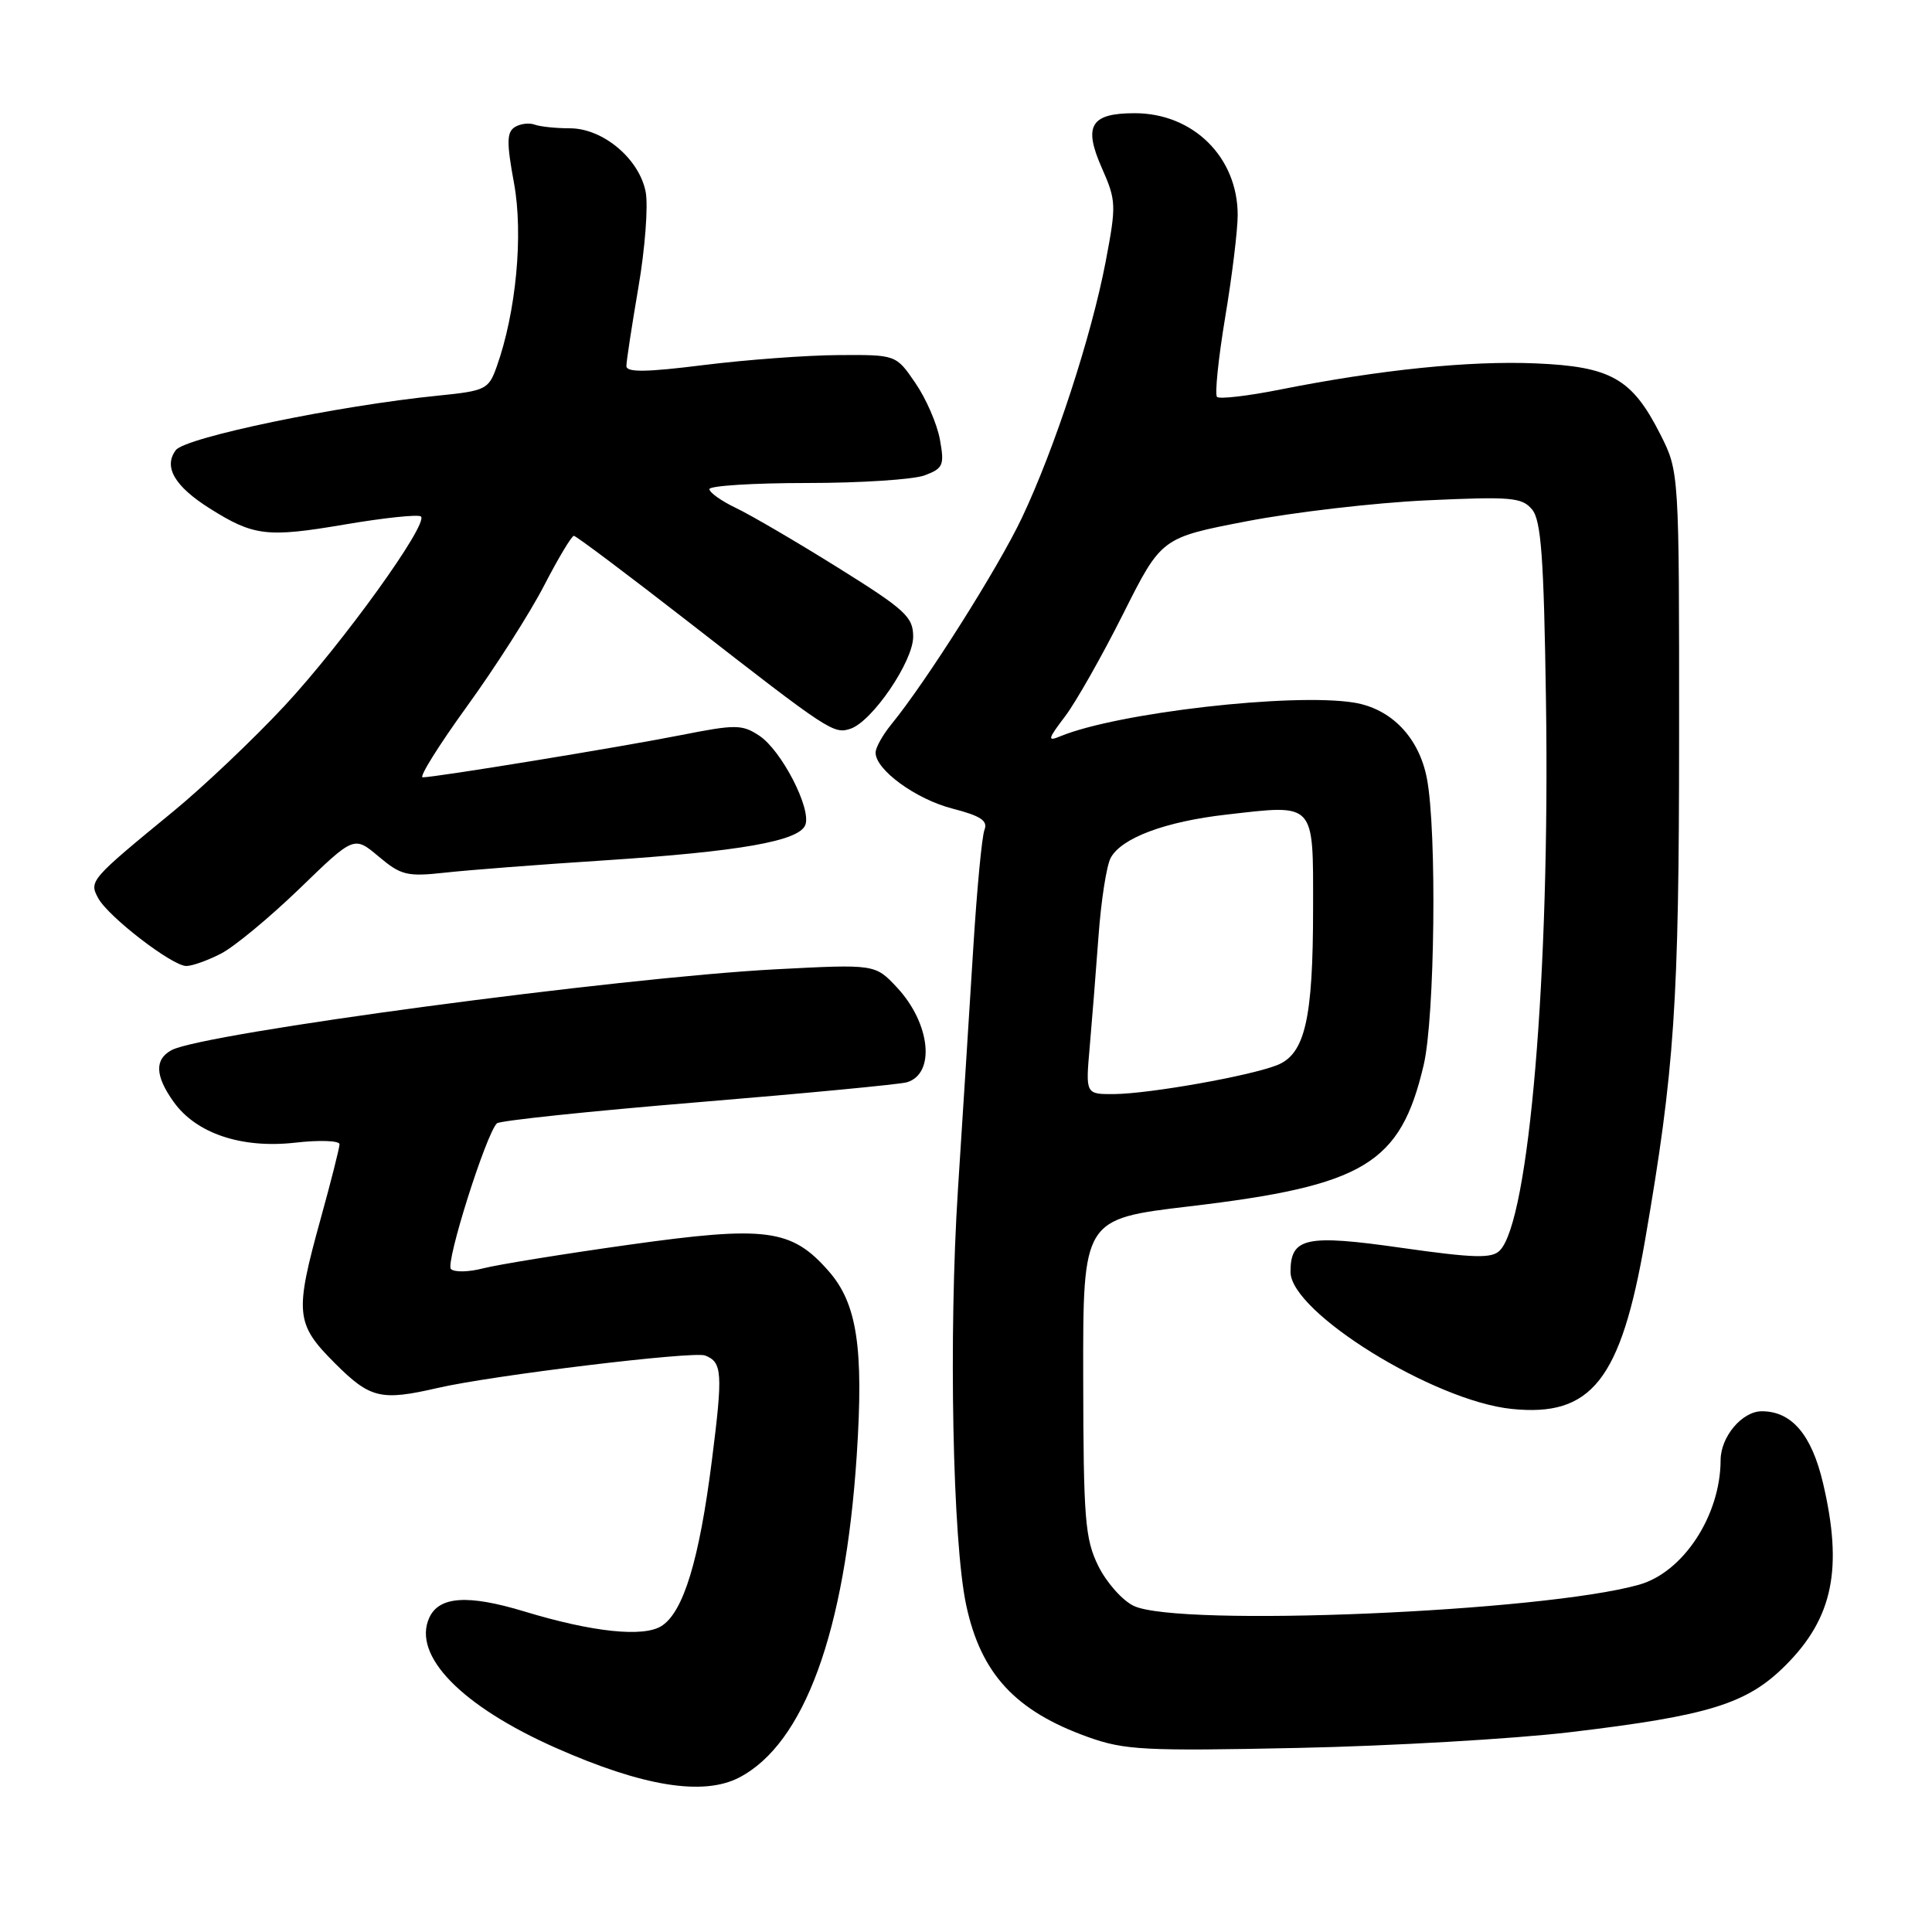 <?xml version="1.0" encoding="UTF-8" standalone="no"?>
<!DOCTYPE svg PUBLIC "-//W3C//DTD SVG 1.1//EN" "http://www.w3.org/Graphics/SVG/1.1/DTD/svg11.dtd" >
<svg xmlns="http://www.w3.org/2000/svg" xmlns:xlink="http://www.w3.org/1999/xlink" version="1.1" viewBox="0 0 256 256">
 <g >
 <path fill="currentColor"
d=" M 97.93 235.54 C 106.56 231.07 111.98 216.24 113.52 192.87 C 114.46 178.57 113.57 172.72 109.80 168.43 C 104.88 162.82 101.54 162.38 83.31 164.94 C 74.61 166.16 65.94 167.57 64.03 168.06 C 62.12 168.56 60.20 168.60 59.75 168.15 C 58.99 167.39 64.39 150.29 65.84 148.85 C 66.20 148.49 78.20 147.23 92.50 146.05 C 106.80 144.87 119.25 143.68 120.16 143.41 C 123.99 142.28 123.29 135.59 118.85 130.84 C 115.96 127.75 115.96 127.75 102.73 128.44 C 81.93 129.54 26.99 136.89 22.75 139.14 C 20.46 140.36 20.54 142.54 22.99 145.98 C 25.98 150.19 32.00 152.21 39.11 151.41 C 42.35 151.04 44.99 151.14 44.99 151.62 C 44.98 152.10 43.86 156.55 42.49 161.49 C 39.02 174.04 39.15 175.41 44.37 180.63 C 49.05 185.31 50.46 185.65 58.00 183.91 C 65.17 182.25 91.87 179.01 93.43 179.61 C 95.71 180.49 95.80 181.91 94.33 193.50 C 92.66 206.71 90.56 213.60 87.66 215.45 C 85.26 216.98 78.51 216.27 69.49 213.53 C 62.00 211.26 58.18 211.51 56.88 214.36 C 54.60 219.36 61.15 226.08 73.71 231.63 C 85.20 236.71 93.17 238.00 97.93 235.54 Z  M 208.00 229.53 C 226.47 227.33 231.49 225.78 236.61 220.65 C 242.88 214.38 244.22 207.84 241.56 196.52 C 240.05 190.10 237.41 187.00 233.45 187.00 C 230.84 187.00 228.00 190.37 227.99 193.47 C 227.97 200.81 223.06 208.32 217.19 209.98 C 204.42 213.60 156.19 215.62 150.23 212.79 C 148.73 212.08 146.62 209.70 145.53 207.50 C 143.77 203.92 143.56 201.32 143.53 182.51 C 143.50 161.52 143.50 161.52 157.59 159.85 C 180.81 157.10 185.56 154.23 188.64 141.14 C 190.13 134.83 190.41 110.06 189.07 103.14 C 188.02 97.71 184.36 93.91 179.42 93.10 C 171.26 91.78 148.09 94.43 140.50 97.56 C 138.75 98.29 138.82 97.96 141.13 94.92 C 142.57 93.02 146.03 86.91 148.82 81.35 C 153.89 71.25 153.89 71.25 165.20 69.07 C 171.41 67.87 182.13 66.62 189.01 66.30 C 200.25 65.78 201.67 65.90 203.01 67.51 C 204.21 68.96 204.57 73.85 204.85 92.90 C 205.39 128.96 202.62 161.81 198.72 165.71 C 197.66 166.77 195.32 166.71 185.75 165.35 C 173.01 163.53 171.00 163.97 171.00 168.54 C 171.00 173.87 189.97 185.63 200.30 186.69 C 210.89 187.78 214.76 182.88 217.98 164.33 C 221.89 141.68 222.48 133.07 222.49 97.50 C 222.50 62.50 222.50 62.50 220.00 57.55 C 216.26 50.16 213.47 48.57 203.48 48.15 C 194.70 47.78 182.85 48.99 169.67 51.61 C 165.36 52.47 161.58 52.91 161.26 52.59 C 160.95 52.28 161.43 47.54 162.34 42.06 C 163.26 36.58 164.00 30.47 164.00 28.50 C 164.00 20.84 158.12 15.01 150.37 15.00 C 144.51 15.00 143.52 16.65 146.00 22.26 C 147.91 26.58 147.93 27.17 146.51 34.65 C 144.62 44.55 139.77 59.39 135.41 68.61 C 132.27 75.24 122.73 90.33 118.09 96.00 C 116.97 97.38 116.03 99.04 116.02 99.71 C 115.98 101.98 121.37 105.91 126.23 107.15 C 129.94 108.11 130.92 108.75 130.45 109.95 C 130.11 110.80 129.45 117.80 128.97 125.50 C 128.49 133.20 127.58 147.60 126.94 157.50 C 125.68 176.89 126.22 204.28 128.03 212.71 C 129.98 221.78 134.53 226.71 144.15 230.16 C 149.00 231.90 151.61 232.04 172.00 231.61 C 184.38 231.35 200.57 230.41 208.00 229.53 Z  M 29.30 126.35 C 31.06 125.44 35.74 121.56 39.71 117.73 C 46.91 110.75 46.91 110.75 50.17 113.49 C 53.14 115.99 53.94 116.18 58.97 115.63 C 62.01 115.29 71.47 114.56 80.00 114.01 C 98.04 112.83 105.89 111.45 106.71 109.31 C 107.54 107.15 103.54 99.40 100.59 97.47 C 98.33 95.98 97.45 95.98 90.31 97.39 C 82.30 98.98 57.71 103.00 56.01 103.00 C 55.49 103.00 58.13 98.78 61.86 93.62 C 65.60 88.46 70.20 81.26 72.08 77.62 C 73.96 73.98 75.74 71.01 76.04 71.00 C 76.33 71.00 83.29 76.23 91.49 82.61 C 109.85 96.90 110.47 97.31 112.70 96.56 C 115.59 95.58 121.00 87.64 121.00 84.37 C 121.00 81.74 119.98 80.80 111.04 75.22 C 105.56 71.80 99.49 68.25 97.54 67.32 C 95.59 66.39 94.00 65.26 94.00 64.81 C 94.00 64.37 99.82 64.00 106.93 64.00 C 114.05 64.00 121.07 63.54 122.54 62.98 C 124.98 62.06 125.16 61.64 124.54 58.23 C 124.17 56.18 122.71 52.81 121.29 50.75 C 118.73 47.00 118.73 47.00 111.11 47.05 C 106.93 47.07 98.89 47.67 93.25 48.37 C 85.60 49.33 83.00 49.36 83.00 48.50 C 83.00 47.87 83.72 43.18 84.59 38.08 C 85.47 32.98 85.90 27.30 85.56 25.46 C 84.73 21.06 79.91 17.00 75.51 17.00 C 73.67 17.00 71.56 16.78 70.83 16.51 C 70.10 16.24 68.91 16.40 68.20 16.85 C 67.14 17.53 67.12 18.92 68.11 24.27 C 69.36 31.08 68.39 41.40 65.80 48.63 C 64.74 51.59 64.34 51.79 58.09 52.42 C 44.84 53.74 24.54 57.96 23.29 59.65 C 21.64 61.87 23.13 64.43 27.79 67.37 C 33.60 71.03 35.38 71.25 45.61 69.51 C 50.89 68.61 55.46 68.13 55.78 68.44 C 56.78 69.45 45.41 85.23 37.72 93.51 C 33.63 97.90 27.00 104.20 22.98 107.50 C 11.95 116.55 11.79 116.74 13.00 118.99 C 14.31 121.45 22.82 128.00 24.69 128.00 C 25.47 128.00 27.54 127.26 29.30 126.35 Z  M 144.39 138.75 C 144.69 135.31 145.22 128.68 145.56 124.02 C 145.90 119.35 146.62 114.70 147.17 113.68 C 148.58 111.04 154.39 108.86 162.50 107.94 C 174.36 106.58 174.00 106.18 173.99 120.36 C 173.99 135.06 172.92 139.69 169.19 141.15 C 165.51 142.59 152.35 144.92 147.67 144.97 C 143.84 145.00 143.84 145.00 144.39 138.75 Z "/>
</g>
</svg>